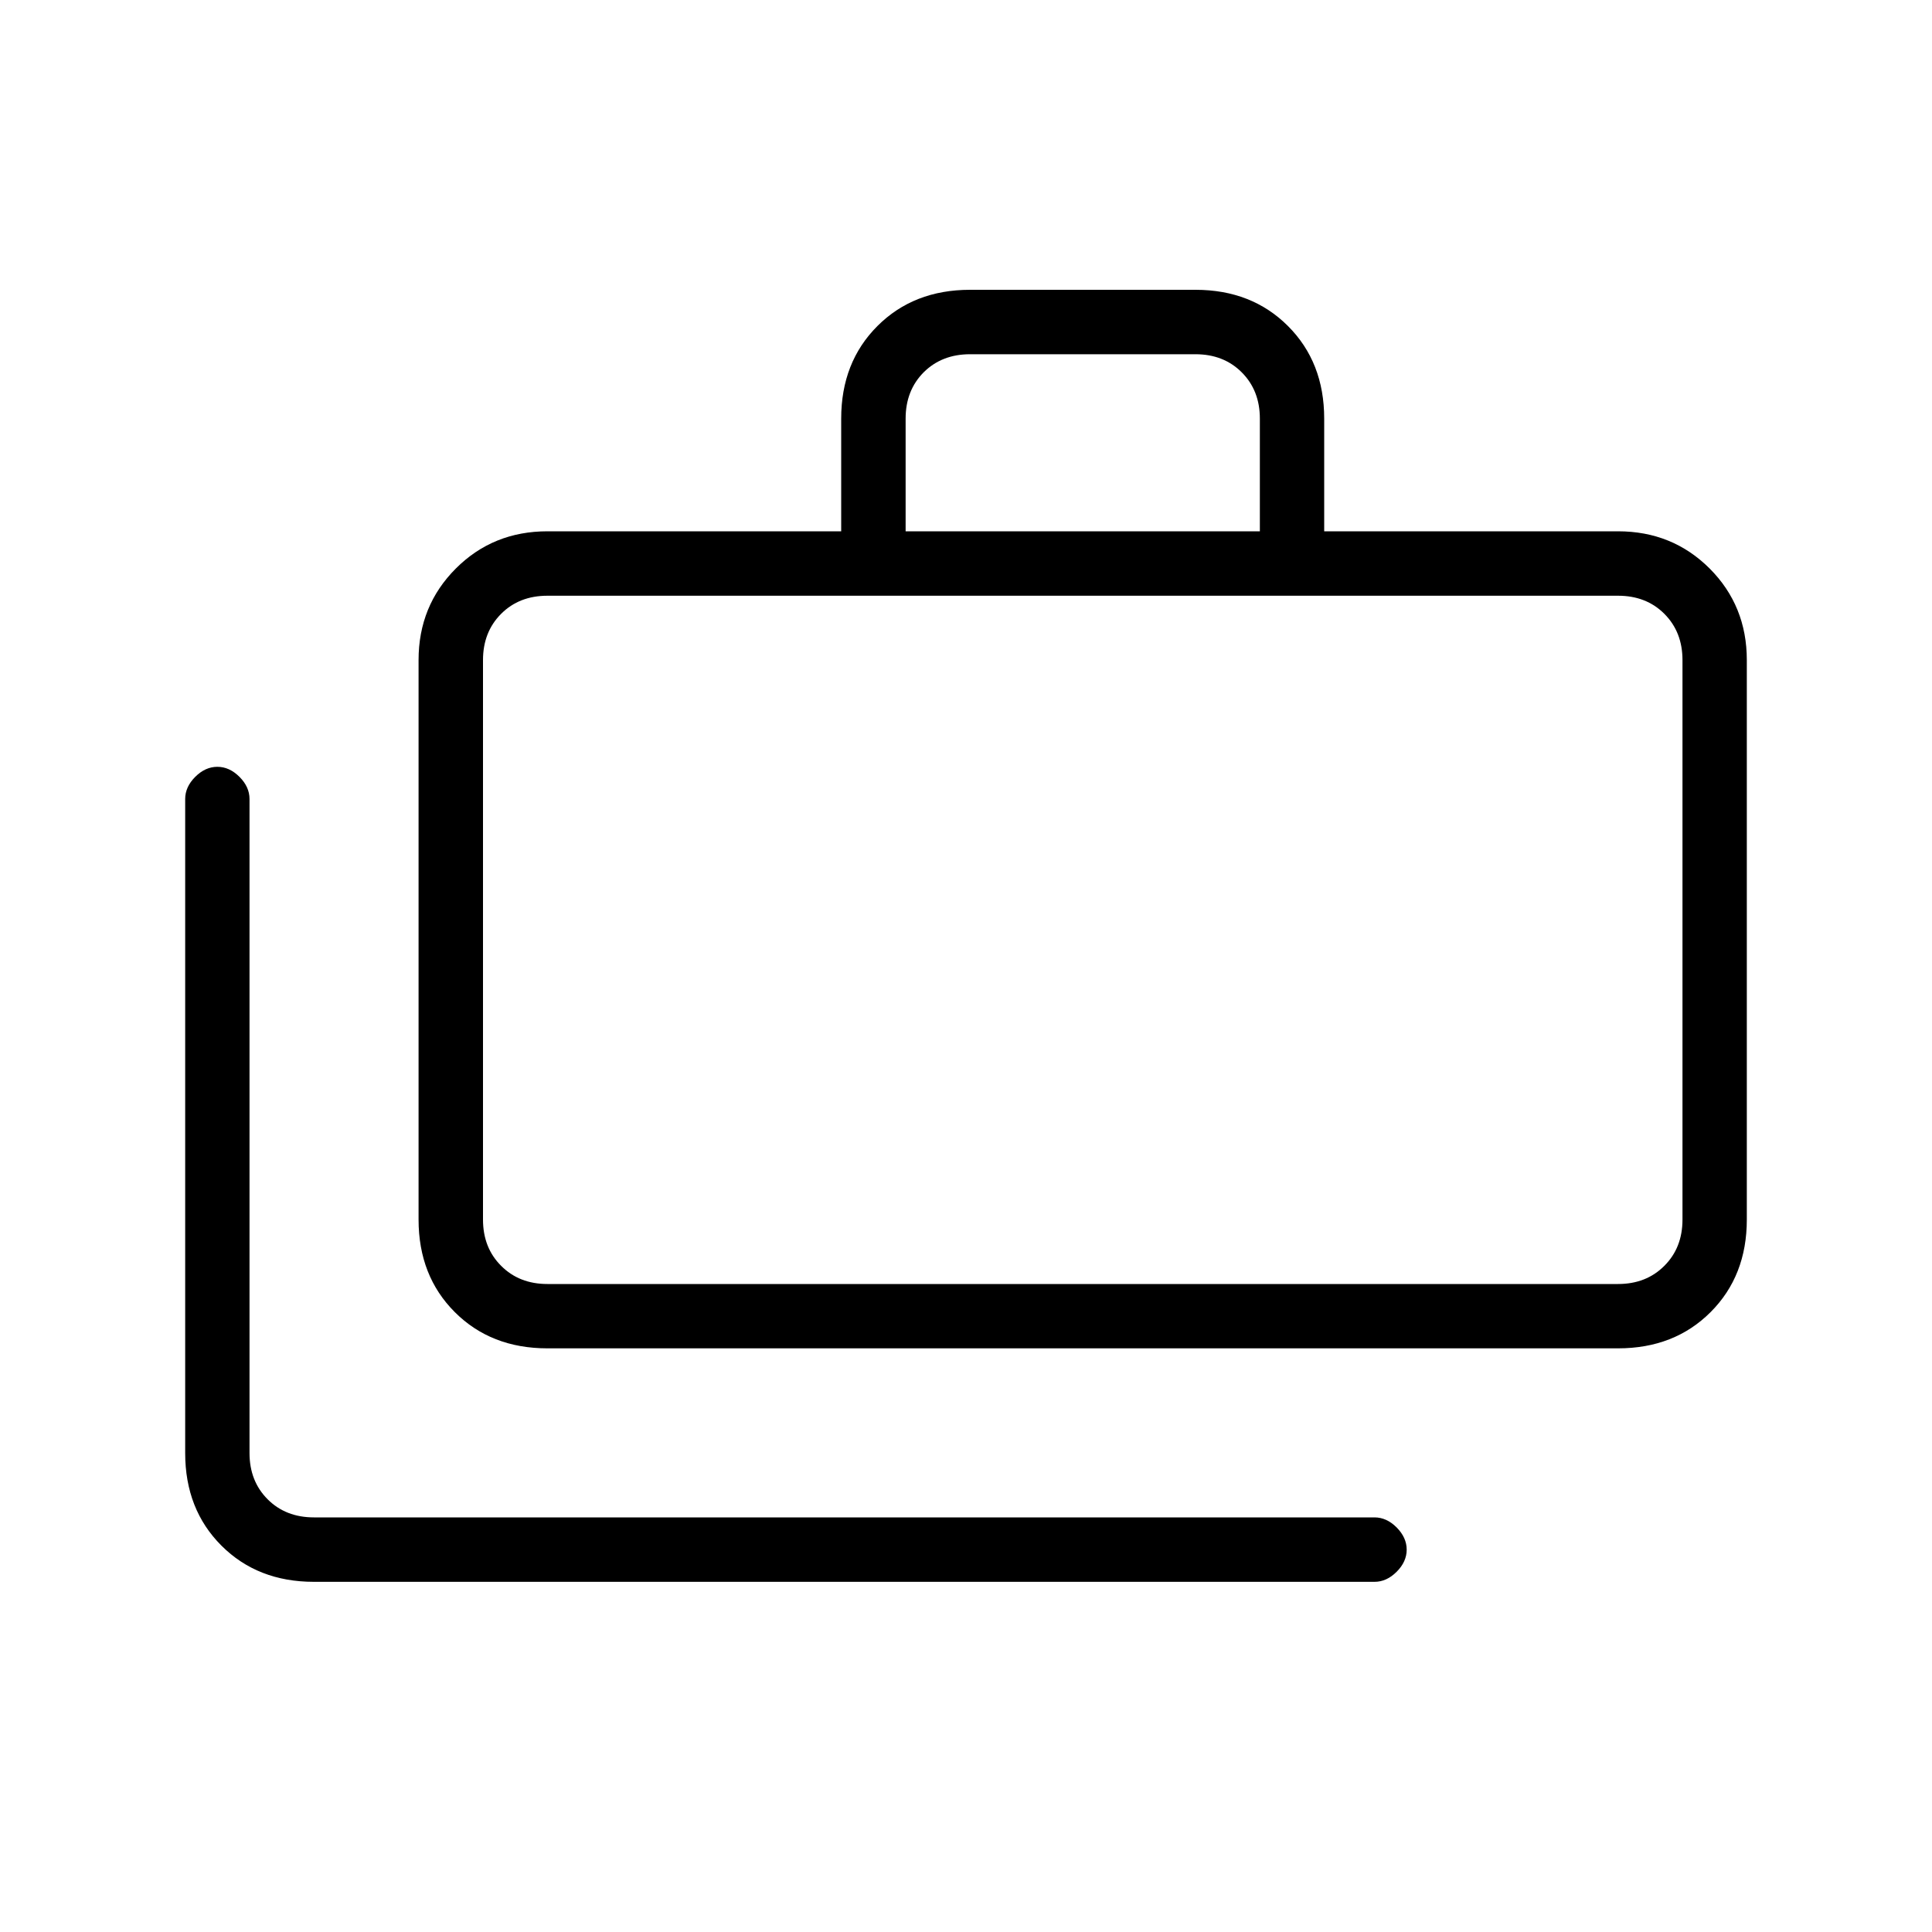 <svg xmlns="http://www.w3.org/2000/svg" height="20" width="20"><path d="M3.25 16.375Q2.667 16.375 2.292 16Q1.917 15.625 1.917 15.042V8.271Q1.917 8.146 2.021 8.042Q2.125 7.938 2.25 7.938Q2.375 7.938 2.479 8.042Q2.583 8.146 2.583 8.271V15.042Q2.583 15.333 2.771 15.521Q2.958 15.708 3.25 15.708H14.229Q14.354 15.708 14.458 15.812Q14.562 15.917 14.562 16.042Q14.562 16.167 14.458 16.271Q14.354 16.375 14.229 16.375ZM5.667 13.958Q5.083 13.958 4.708 13.583Q4.333 13.208 4.333 12.625V6.833Q4.333 6.271 4.719 5.885Q5.104 5.5 5.667 5.5H8.708V4.333Q8.708 3.75 9.083 3.375Q9.458 3 10.042 3H12.375Q12.958 3 13.333 3.375Q13.708 3.75 13.708 4.333V5.5H16.75Q17.312 5.5 17.698 5.885Q18.083 6.271 18.083 6.833V12.625Q18.083 13.208 17.708 13.583Q17.333 13.958 16.75 13.958ZM9.375 5.5H13.042V4.333Q13.042 4.042 12.854 3.854Q12.667 3.667 12.375 3.667H10.042Q9.75 3.667 9.562 3.854Q9.375 4.042 9.375 4.333ZM5.667 13.292H16.75Q17.042 13.292 17.229 13.104Q17.417 12.917 17.417 12.625V6.833Q17.417 6.542 17.229 6.354Q17.042 6.167 16.75 6.167H5.667Q5.375 6.167 5.188 6.354Q5 6.542 5 6.833V12.625Q5 12.917 5.188 13.104Q5.375 13.292 5.667 13.292ZM5 13.292Q5 13.292 5 13.104Q5 12.917 5 12.625V6.833Q5 6.542 5 6.354Q5 6.167 5 6.167Q5 6.167 5 6.354Q5 6.542 5 6.833V12.625Q5 12.917 5 13.104Q5 13.292 5 13.292Z"/></svg>